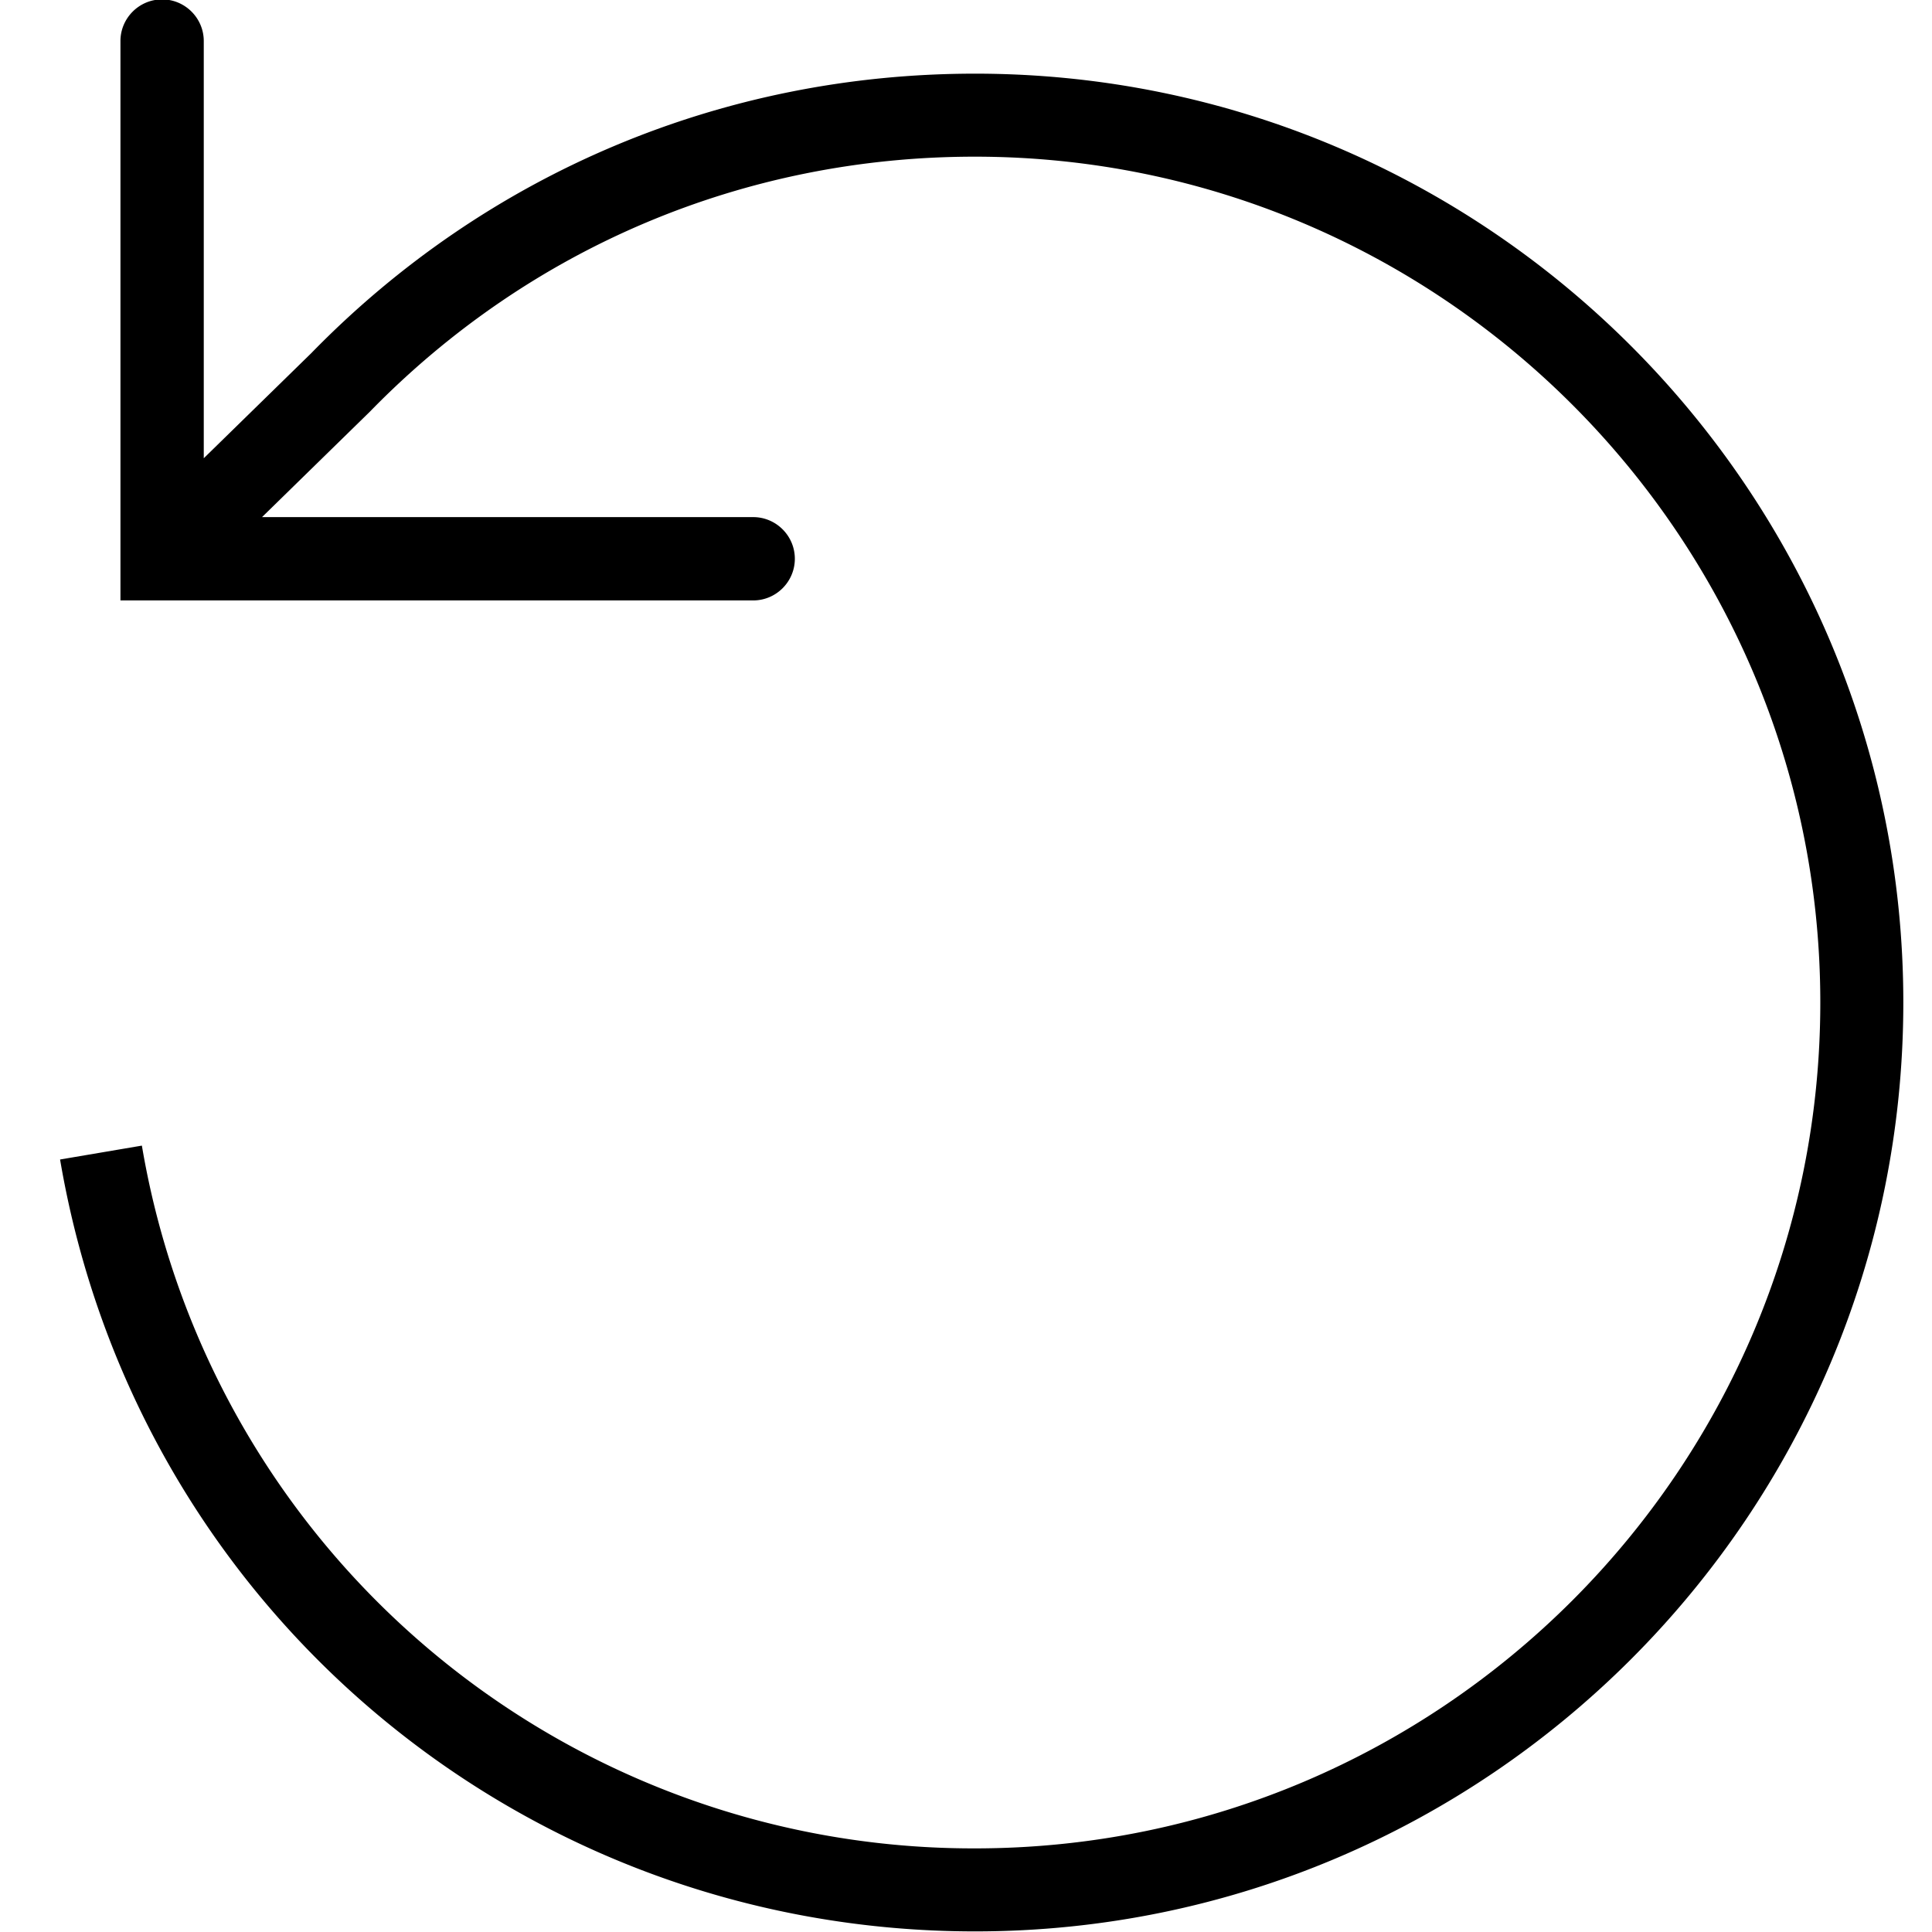 <svg viewBox="0 0 64 64" xmlns="http://www.w3.org/2000/svg">
  <path d="M63.05 33.21c0 16.97-13.79 30.77-30.75 30.77-15.04 0-27.79-10.75-30.31-25.57l2.71-.46a27.925 27.925 0 0 0 27.6 23.28c15.44 0 28-12.57 28-28.02S47.73 5.19 32.29 5.19c-7.61 0-14.73 3-20.04 8.45l-3.57 3.49h16.27c.76 0 1.38.62 1.38 1.38s-.62 1.38-1.38 1.38H3.99V1.36c0-.76.62-1.38 1.38-1.38S6.75.6 6.75 1.36v13.82l3.56-3.48c5.81-5.96 13.63-9.26 21.99-9.26 16.96 0 30.75 13.81 30.75 30.77"/>
</svg>
